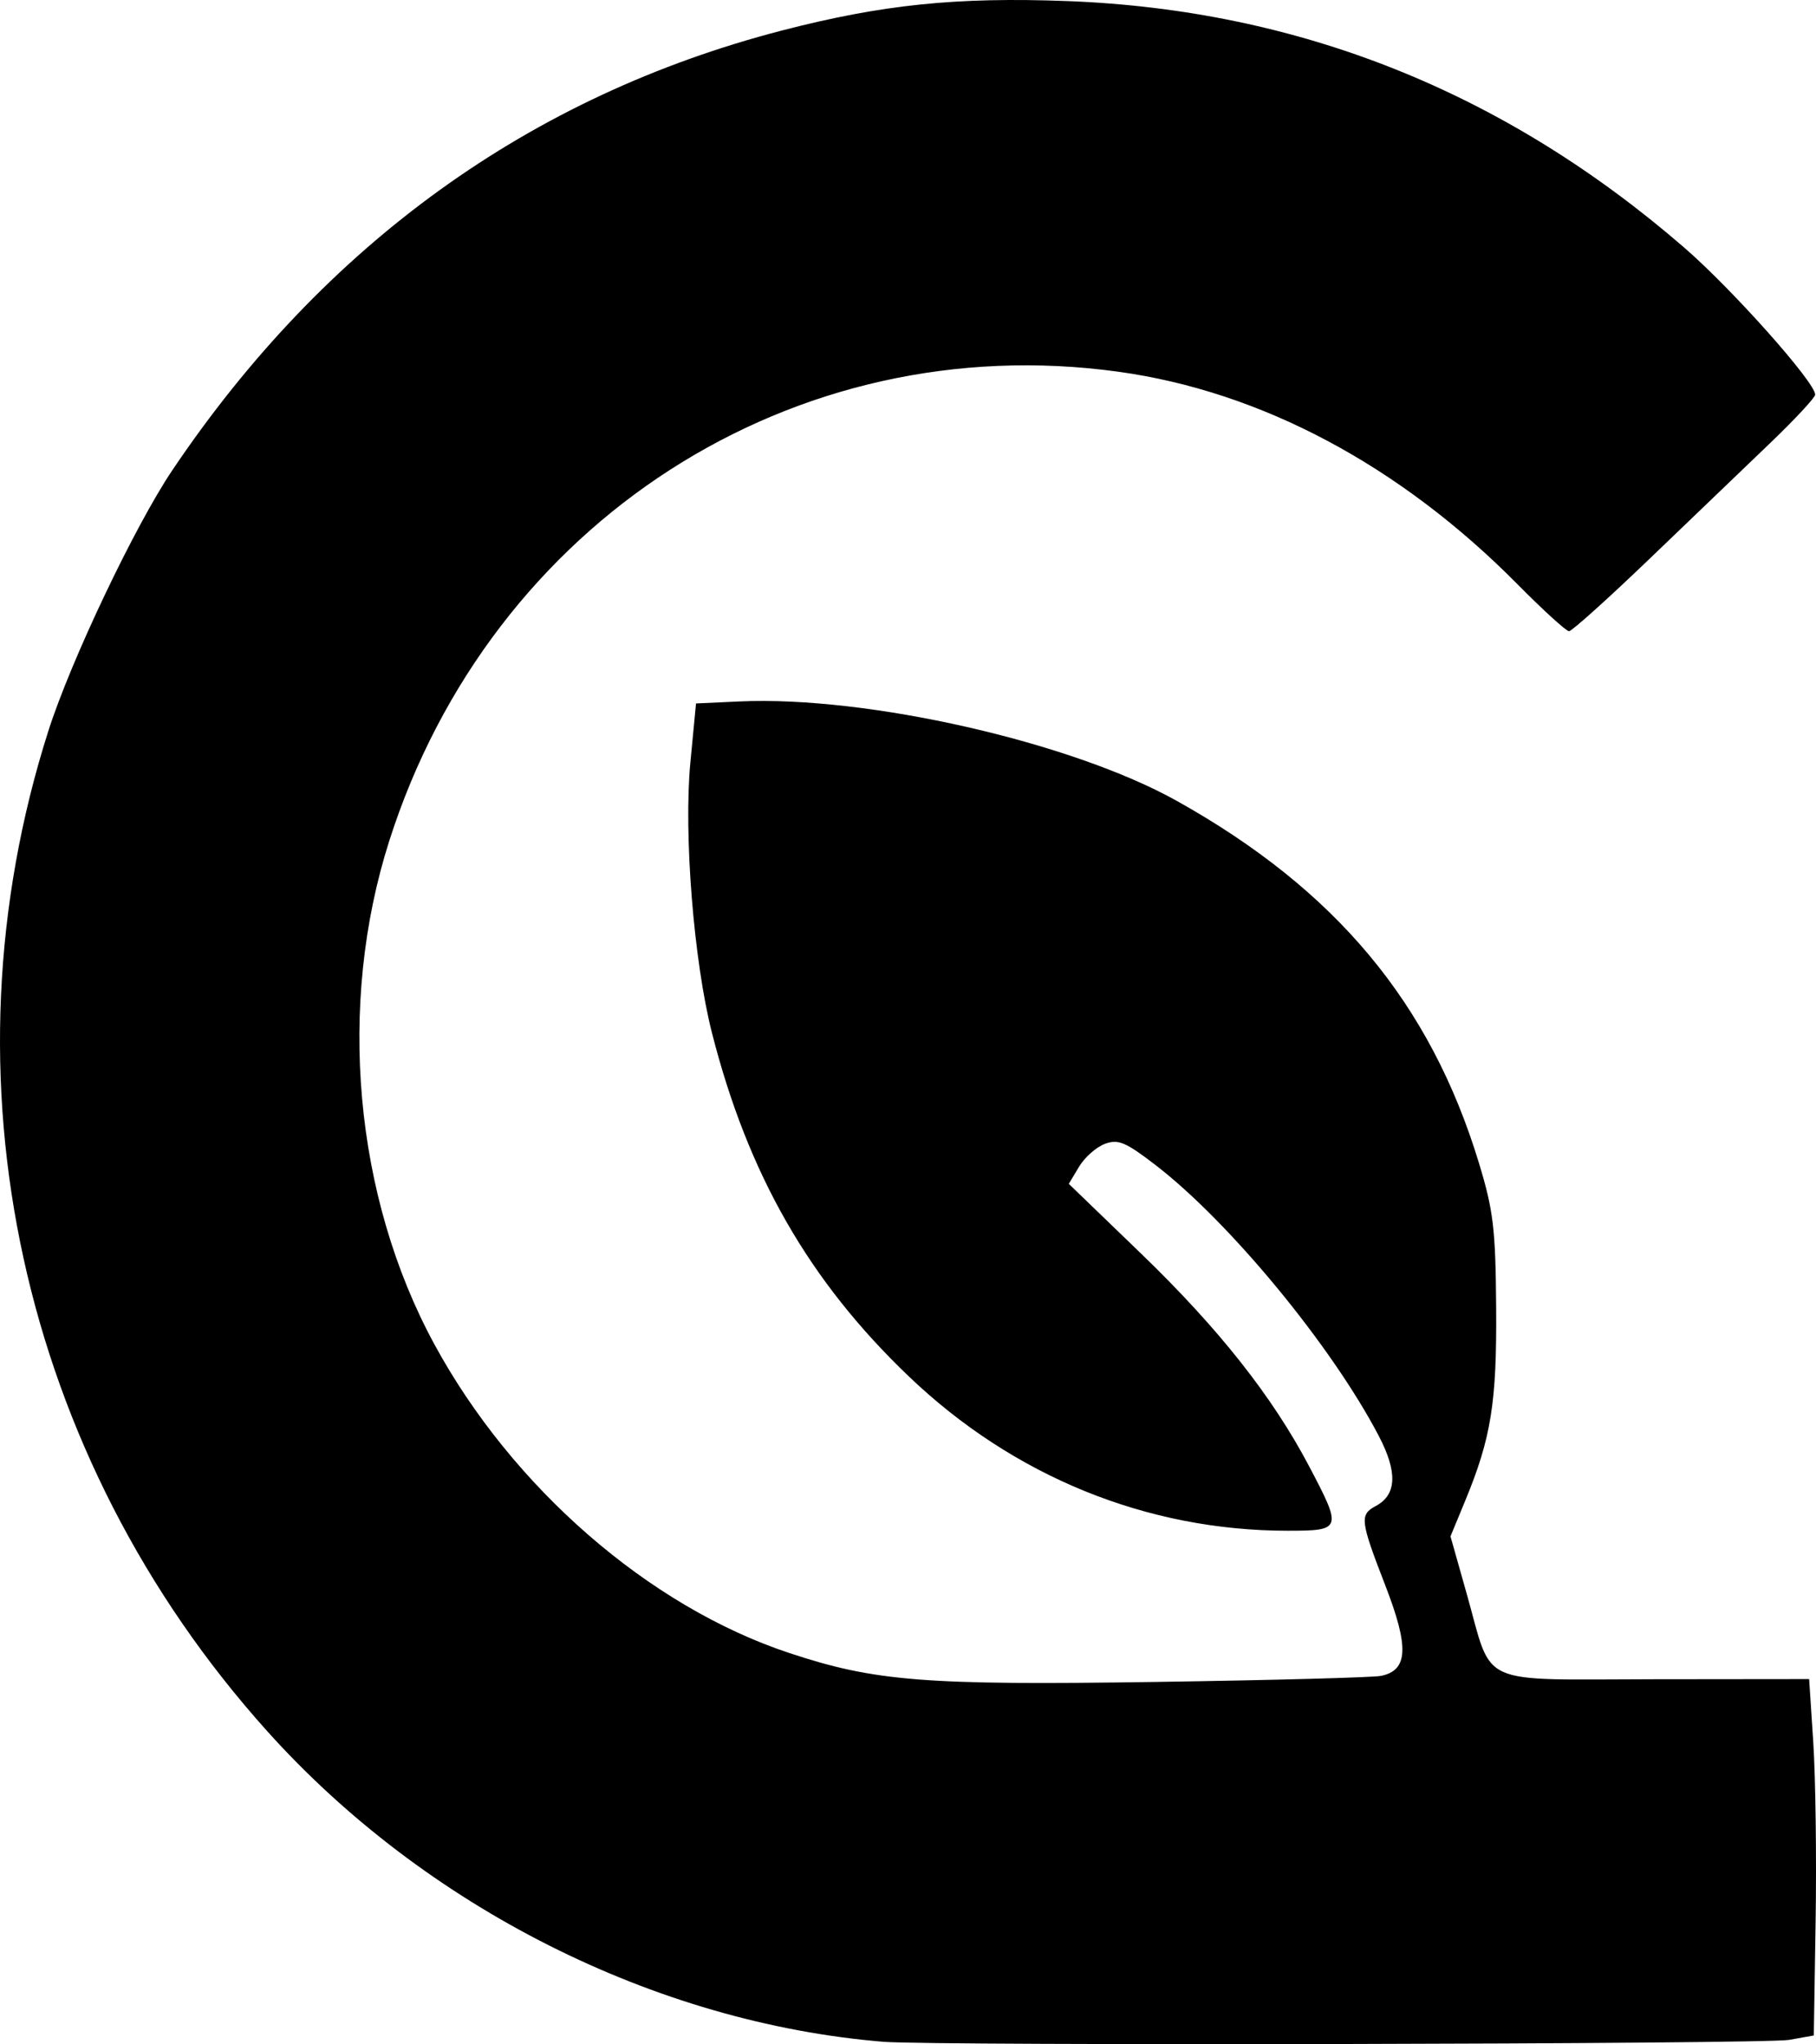 <?xml version="1.0" encoding="UTF-8" standalone="no"?>
<!-- Created with Inkscape (http://www.inkscape.org/) -->

<svg
   width="7437.175mm"
   height="8371.876mm"
   viewBox="0 0 7437.176 8371.876"
   version="1.1"
   id="svg1"
   xml:space="preserve"
   inkscape:version="1.4.2 (f4327f4, 2025-05-13)"
   sodipodi:docname="cresca.svg"
   xmlns:inkscape="http://www.inkscape.org/namespaces/inkscape"
   xmlns:sodipodi="http://sodipodi.sourceforge.net/DTD/sodipodi-0.dtd"
   xmlns="http://www.w3.org/2000/svg"
   xmlns:svg="http://www.w3.org/2000/svg"><sodipodi:namedview
     id="namedview1"
     pagecolor="#ffffff"
     bordercolor="#000000"
     borderopacity="0.25"
     inkscape:showpageshadow="2"
     inkscape:pageopacity="0.0"
     inkscape:pagecheckerboard="0"
     inkscape:deskcolor="#d1d1d1"
     inkscape:document-units="mm"
     showguides="true"
     inkscape:zoom="0.01"
     inkscape:cx="33050"
     inkscape:cy="21550"
     inkscape:window-width="1920"
     inkscape:window-height="991"
     inkscape:window-x="-9"
     inkscape:window-y="-9"
     inkscape:window-maximized="1"
     inkscape:current-layer="layer1" /><defs
     id="defs1" /><g
     inkscape:label="Layer 1"
     inkscape:groupmode="layer"
     id="layer1"
     transform="translate(19818.296,6286.878)"><path
       style="fill:#000000"
       d="m -16200.104,2075.39 c -935.745,-77.159 -1877.286,-551.887 -2524.529,-1272.877 -1011.431,-1126.674 -1349.409,-2671.456 -895.914,-4094.915 91.642,-287.65 354.312,-840.268 507.893,-1068.528 623.372,-926.489 1465.81,-1534.056 2497.547,-1801.232 409.499,-106.043 714.091,-137.437 1167.351,-120.319 949.648,35.865 1791.658,372.365 2527.394,1010.046 196.939,170.692 535.836,551.3 535.889,601.846 0.01,11.788 -82.761,100.841 -183.942,197.896 -101.181,97.055 -323.303,310.221 -493.605,473.702 -170.302,163.482 -319.038,297.249 -330.525,297.261 -11.486,0.012 -106.414,-86.471 -210.95,-192.185 -481.479,-486.902 -1050.589,-789.916 -1635.113,-870.592 -1329.644,-183.516 -2567.865,613.097 -2985.234,1920.559 -214.626,672.341 -144.21,1458.081 184.922,2063.459 318.738,586.259 877.92,1072.739 1452.072,1263.281 351.97,116.807 555.009,132.849 1502.8,118.737 474.973,-7.072 889.703,-18.23 921.623,-24.794 111.019,-22.833 115.519,-117.25 17.63,-369.927 -103.452,-267.039 -106.159,-289.904 -38.608,-326.147 85.192,-45.708 89.128,-138.351 12.143,-285.805 -192.462,-368.636 -610.358,-875.884 -914.469,-1109.995 -122.73,-94.481 -152.859,-107.129 -207.439,-87.083 -35.12,12.899 -82.795,55.034 -105.944,93.634 l -42.09,70.182 295.472,285.152 c 318.722,307.591 538.159,585.382 689.408,872.741 135.283,257.026 133.337,262.799 -88.625,262.8 -576.477,0.004 -1122.876,-222.503 -1550.865,-631.549 -408.627,-390.541 -658.952,-827.261 -806.788,-1407.534 -74.674,-293.101 -116.309,-815.252 -88.331,-1107.763 l 23.082,-241.324 177.791,-8.158 c 523.305,-24.013 1359.85,166.169 1791.128,407.197 650.947,363.795 1038.013,827.639 1237.314,1482.743 59.279,194.853 68.186,269.457 70.593,591.285 2.916,389.981 -20.297,534.934 -126.988,792.969 l -60.035,145.198 66.62,235.795 c 108.685,384.682 32.512,350.131 770.209,349.358 l 631.97,-0.662 17.014,260.332 c 9.358,143.183 13.659,471.606 9.559,729.83 l -7.455,469.498 -101.581,18.103 c -98.374,17.532 -3503.499,24.682 -3708.394,7.787 z"
       id="path1"
       sodipodi:nodetypes="sssssssssssssssssssssssscsssssscssssscsscsscss" /></g></svg>
